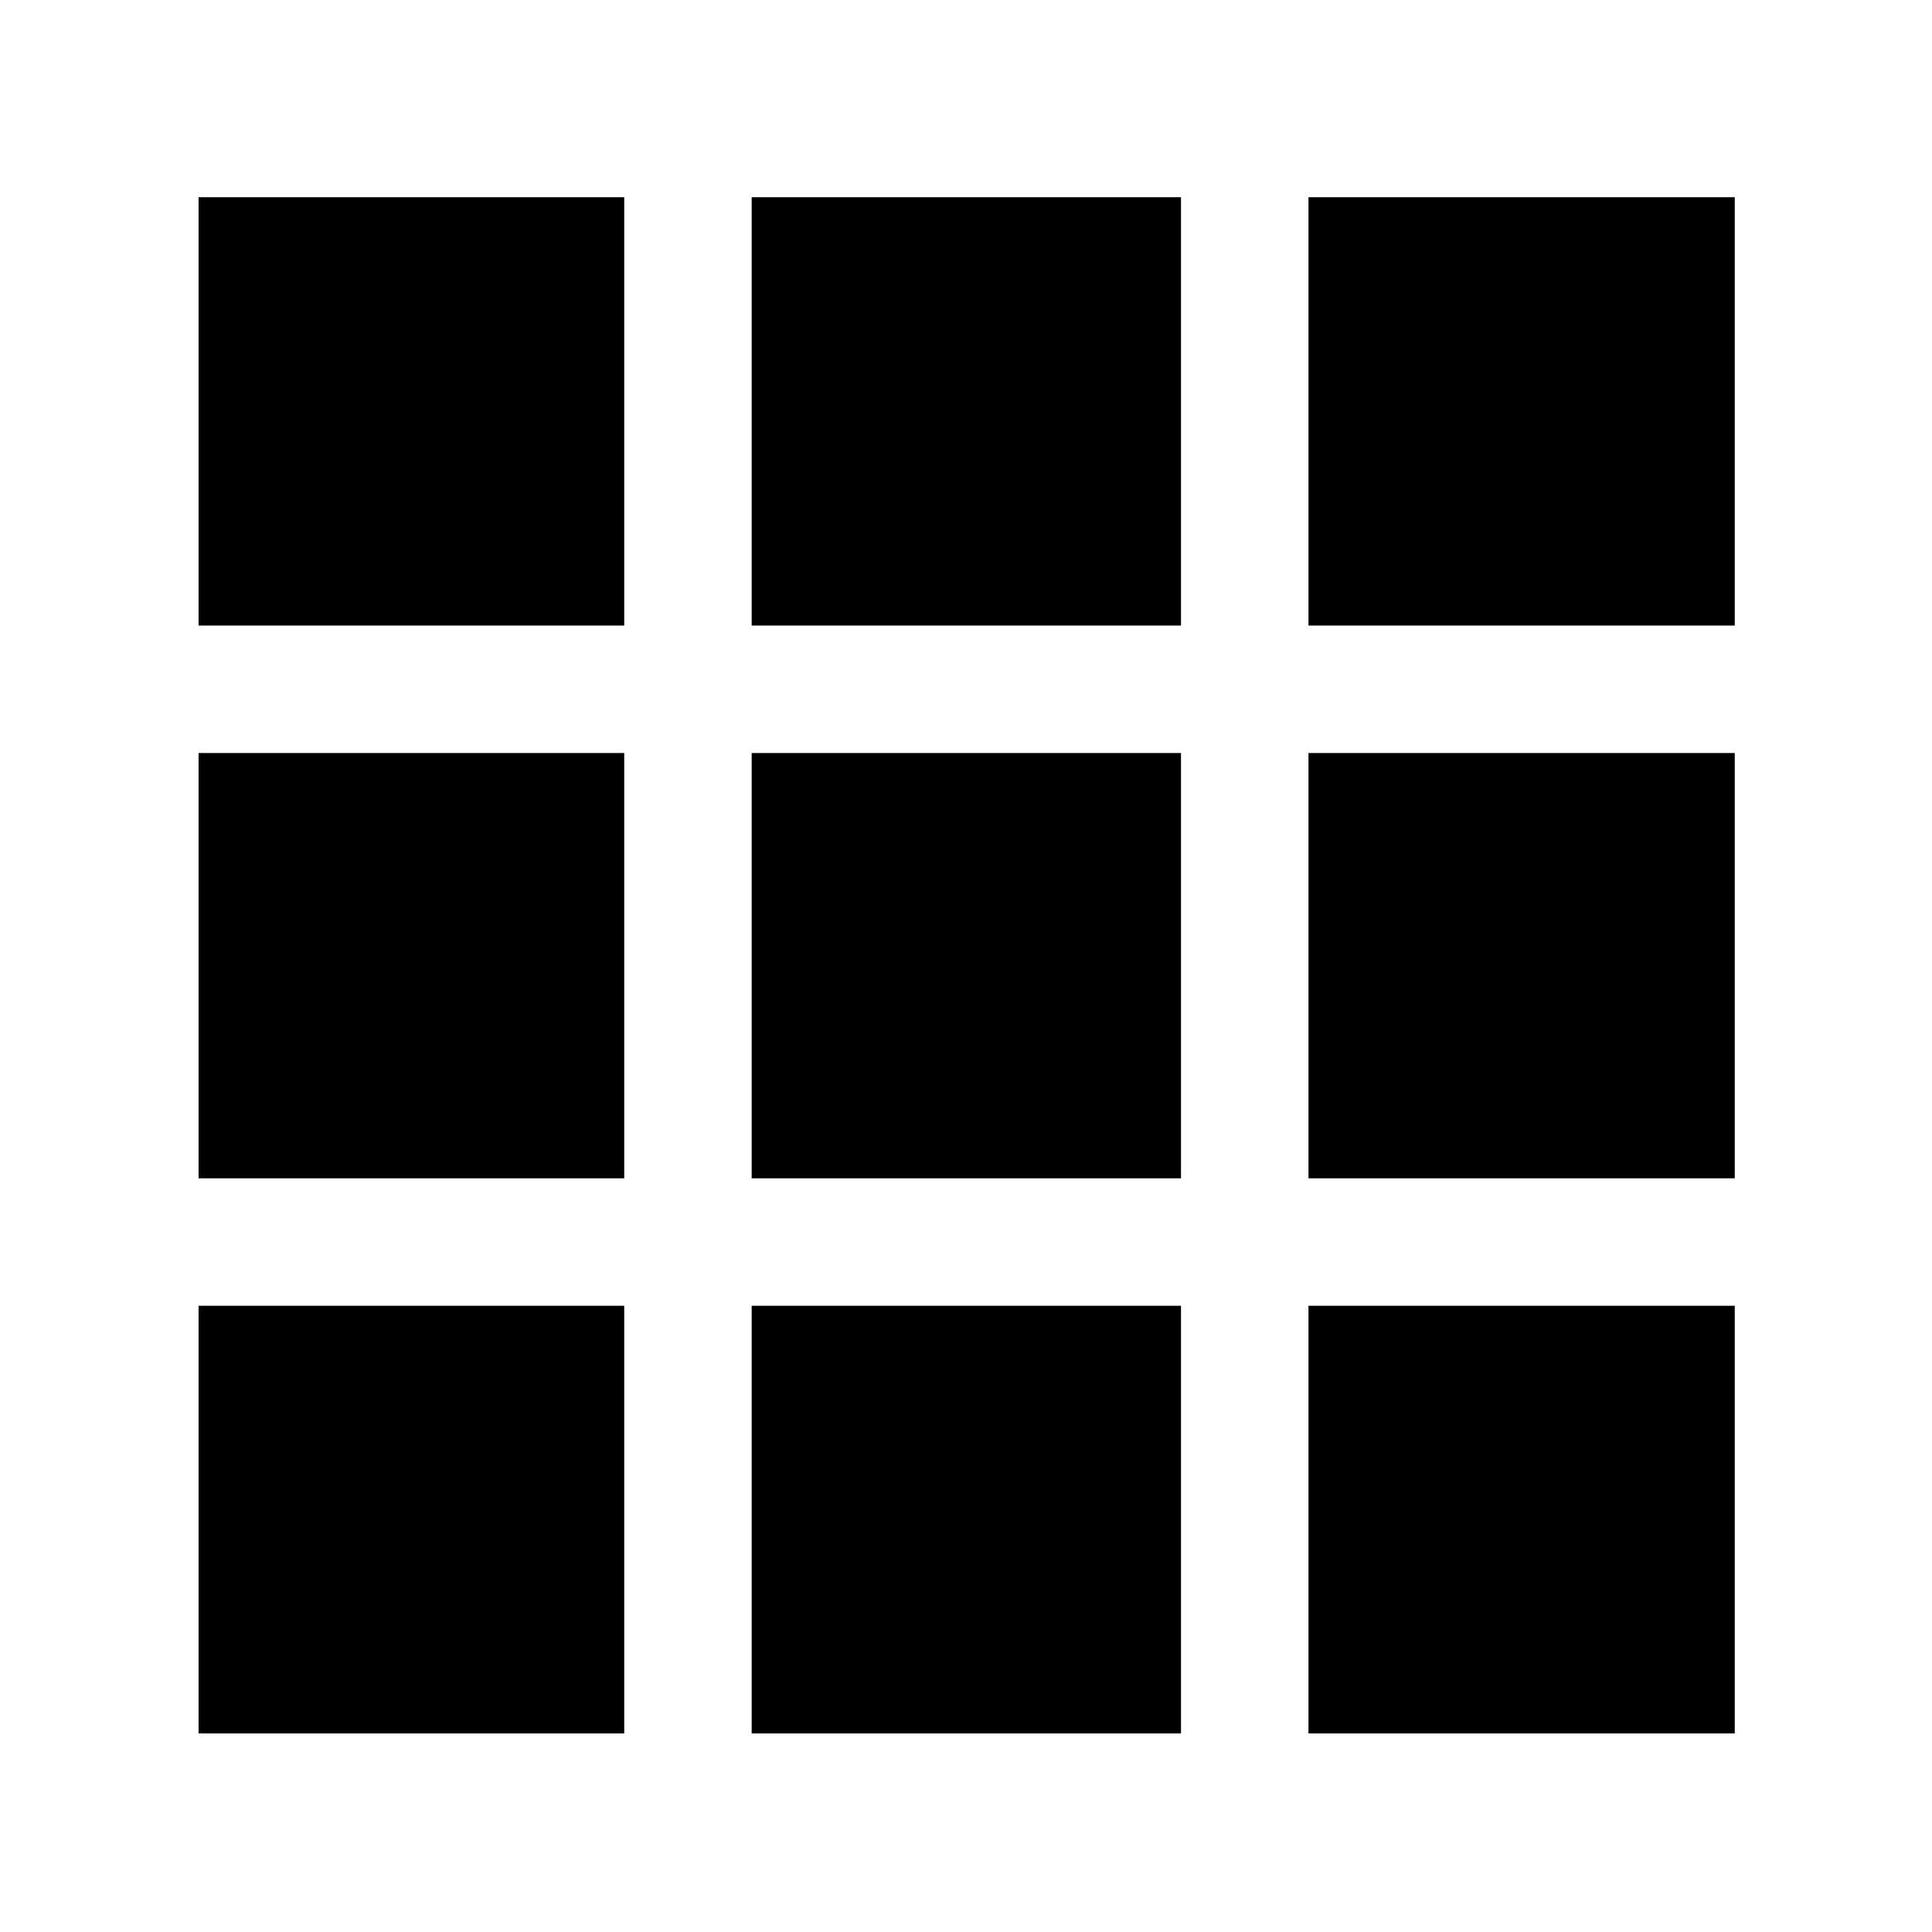 <svg xmlns="http://www.w3.org/2000/svg" height="40" viewBox="0 -960 960 960" width="40"><path d="M98.67-98.67h211.5v-212.5H98.67v212.5Zm274.83 0h213.33v-212.5H373.5v212.5Zm276.67 0H862v-212.5H650.17v212.5ZM98.67-374.5h211.5v-211.33H98.67v211.33Zm274.83 0h213.33v-211.33H373.5v211.33Zm276.67 0H862v-211.33H650.17v211.33ZM98.67-649.17h211.5V-862H98.67v212.83Zm274.83 0h213.33V-862H373.5v212.83Zm276.67 0H862V-862H650.17v212.83Z"/></svg>